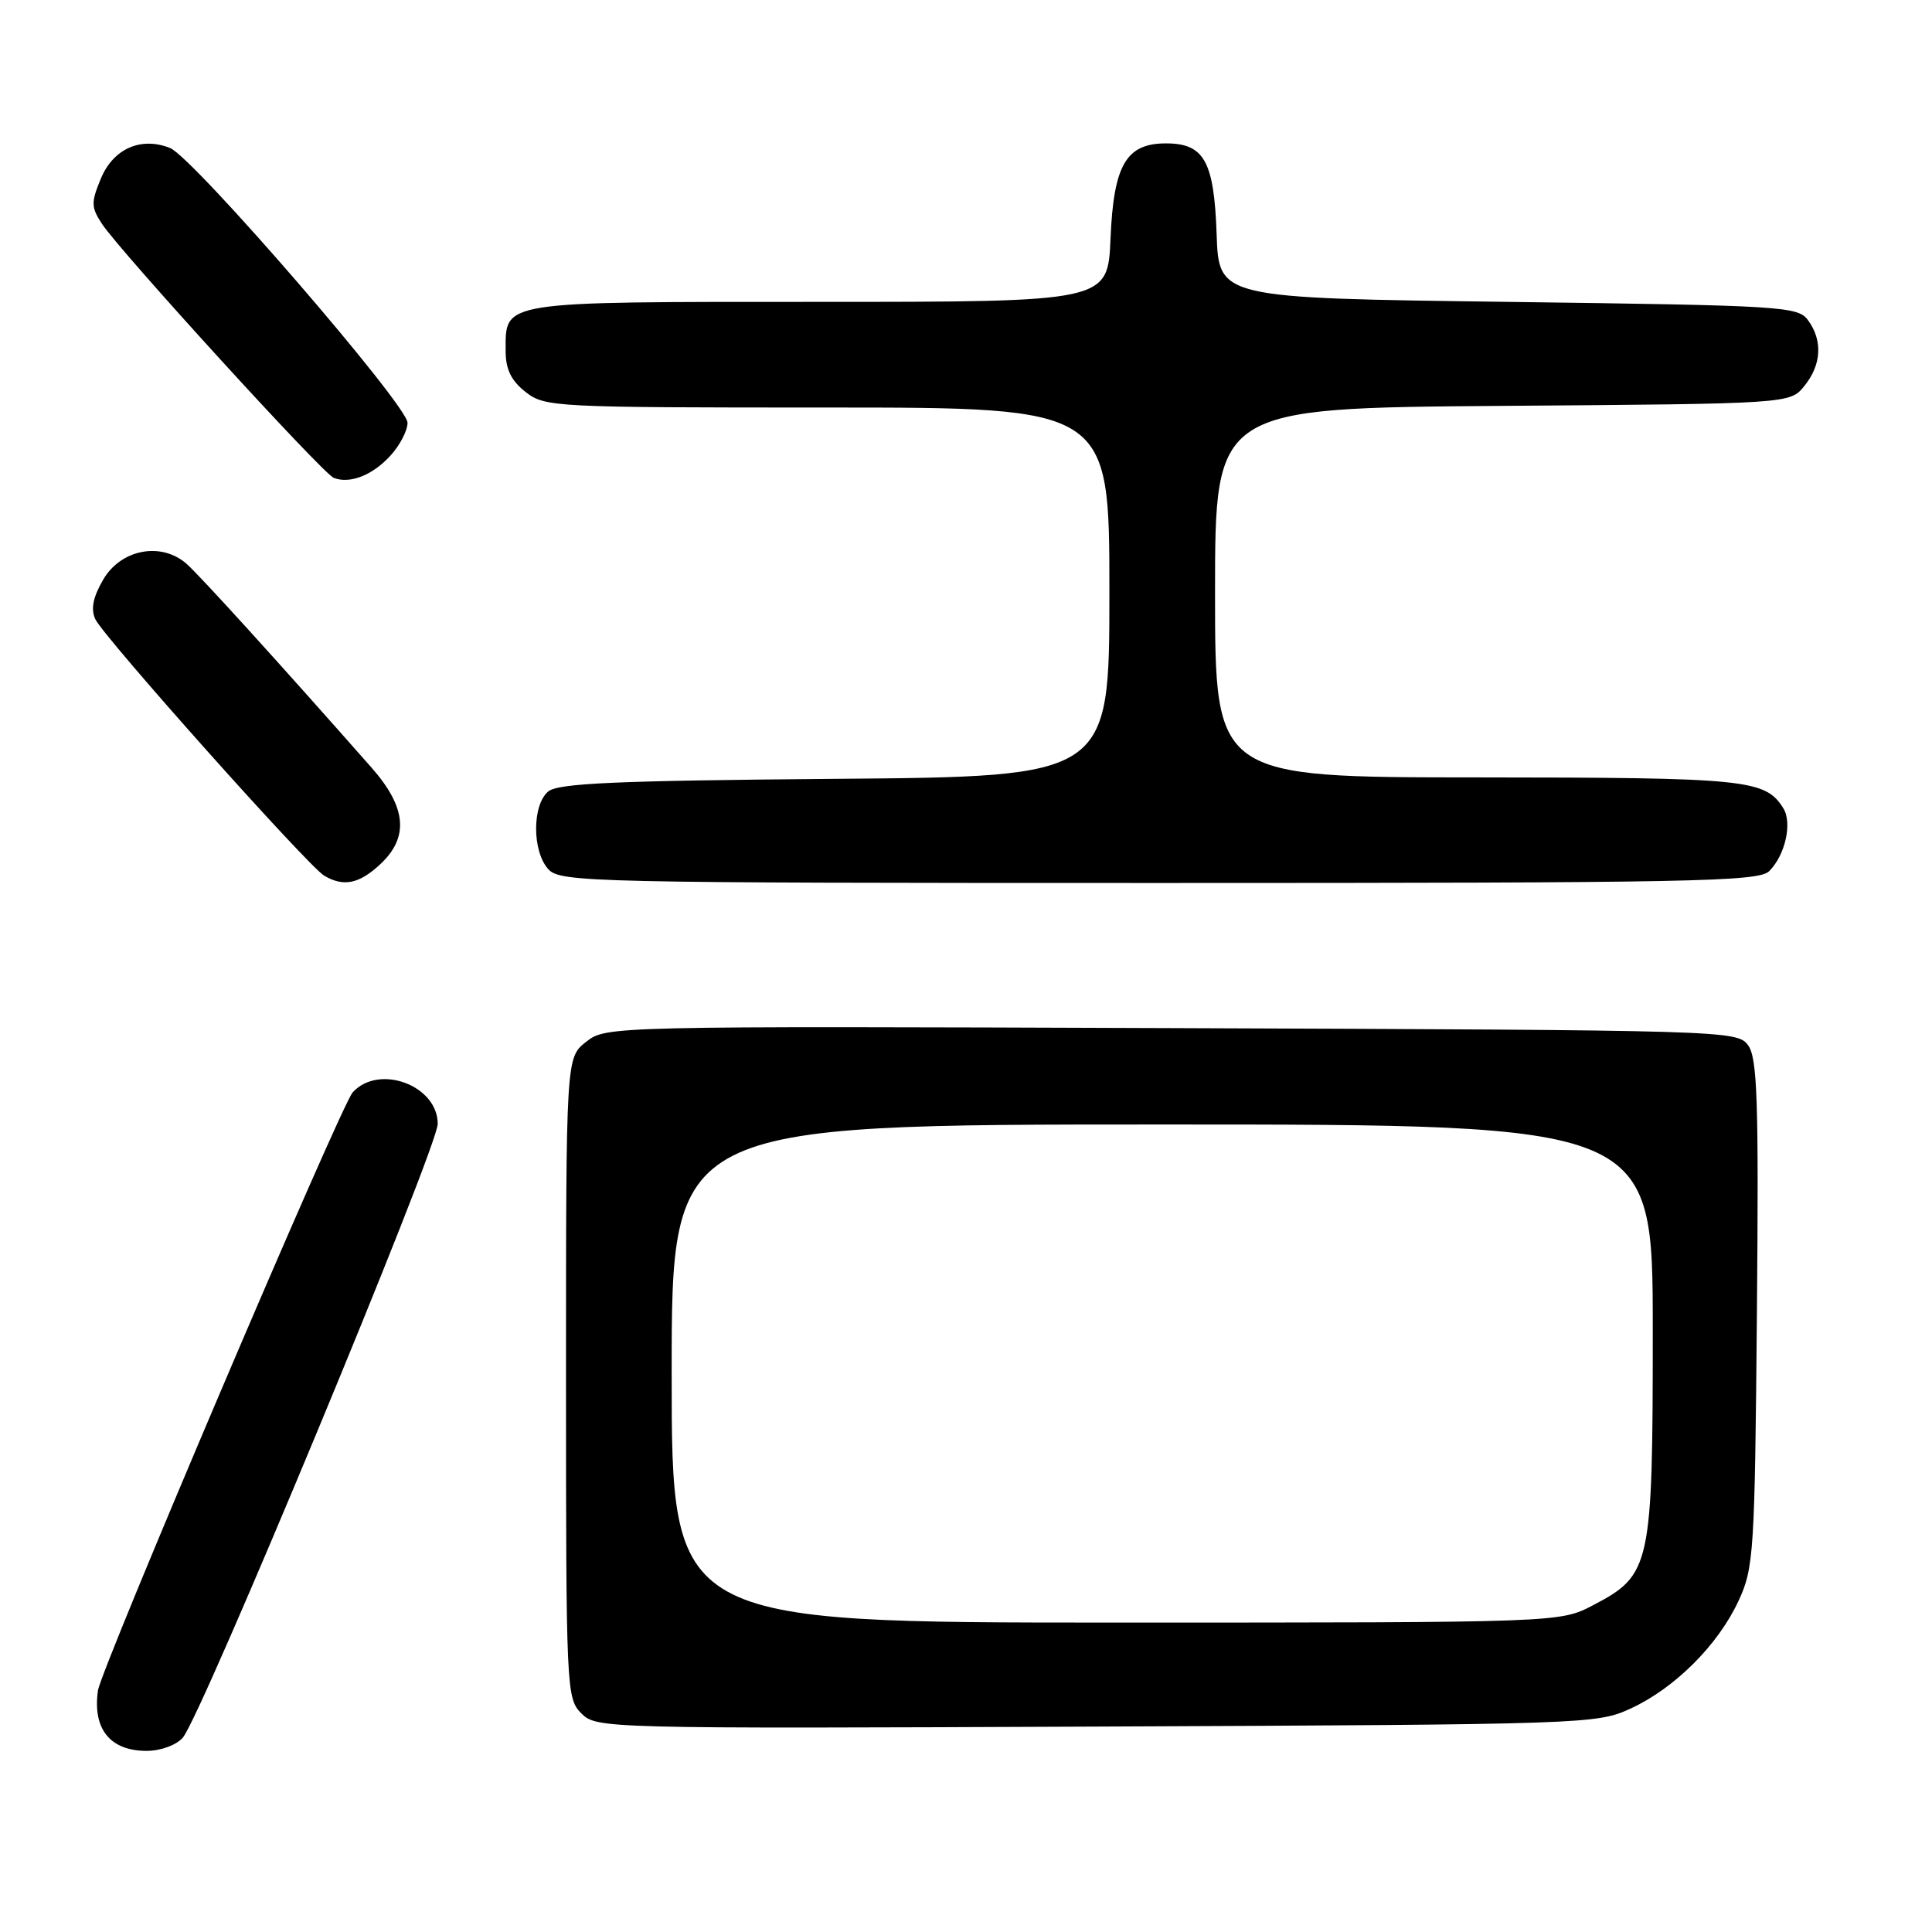 <?xml version="1.0" encoding="UTF-8" standalone="no"?>
<!DOCTYPE svg PUBLIC "-//W3C//DTD SVG 1.1//EN" "http://www.w3.org/Graphics/SVG/1.1/DTD/svg11.dtd" >
<svg xmlns="http://www.w3.org/2000/svg" xmlns:xlink="http://www.w3.org/1999/xlink" version="1.1" viewBox="0 0 256 256">
 <g >
 <path fill="currentColor"
d=" M 24.22 230.25 C 26.67 227.46 58.00 152.03 58.00 148.92 C 58.00 143.81 50.19 140.92 46.73 144.75 C 45.16 146.48 13.39 221.09 12.98 224.00 C 12.25 229.10 14.59 232.00 19.42 232.00 C 21.28 232.00 23.35 231.25 24.22 230.25 Z  M 216.09 226.38 C 221.95 223.67 227.67 217.95 230.38 212.09 C 232.39 207.75 232.52 205.70 232.80 174.00 C 233.05 145.82 232.86 140.18 231.63 138.50 C 230.19 136.54 228.85 136.50 155.24 136.23 C 80.54 135.96 80.31 135.97 77.66 138.05 C 75.00 140.15 75.00 140.15 75.00 182.57 C 75.00 223.90 75.05 225.05 77.03 227.03 C 79.04 229.04 79.84 229.06 145.28 228.78 C 210.36 228.50 211.58 228.46 216.09 226.38 Z  M 50.35 114.55 C 54.22 110.97 53.88 107.00 49.26 101.75 C 37.23 88.10 26.50 76.27 24.71 74.70 C 21.35 71.76 16.02 72.77 13.67 76.81 C 12.33 79.12 12.01 80.69 12.62 82.03 C 13.70 84.37 40.84 114.80 42.97 116.04 C 45.52 117.54 47.58 117.12 50.35 114.55 Z  M 234.43 115.43 C 236.56 113.30 237.51 109.04 236.30 107.10 C 233.91 103.27 231.49 103.03 195.75 103.01 C 161.00 103.00 161.00 103.00 161.00 78.53 C 161.00 54.07 161.00 54.07 199.09 53.78 C 237.18 53.50 237.18 53.50 239.09 51.14 C 241.36 48.34 241.54 45.12 239.58 42.44 C 238.23 40.59 236.31 40.48 199.83 40.00 C 161.50 39.50 161.50 39.50 161.21 31.03 C 160.87 21.35 159.56 19.00 154.50 19.00 C 149.22 19.00 147.56 21.85 147.15 31.60 C 146.79 40.00 146.79 40.00 108.47 40.00 C 65.97 40.00 67.00 39.84 67.00 46.50 C 67.00 48.93 67.72 50.42 69.63 51.93 C 72.19 53.94 73.35 54.00 109.63 54.00 C 147.00 54.00 147.00 54.00 147.00 78.45 C 147.00 102.91 147.00 102.91 110.65 103.20 C 81.65 103.44 73.97 103.78 72.65 104.87 C 70.50 106.66 70.50 112.79 72.65 115.17 C 74.23 116.91 78.05 117.00 153.58 117.00 C 224.28 117.00 233.03 116.83 234.43 115.43 Z  M 51.75 60.36 C 52.99 59.00 54.00 57.05 54.00 56.02 C 54.00 53.69 25.60 20.83 22.53 19.61 C 18.69 18.08 15.03 19.69 13.38 23.63 C 12.05 26.83 12.06 27.44 13.51 29.66 C 15.93 33.34 42.75 62.74 44.22 63.32 C 46.36 64.16 49.38 62.97 51.75 60.36 Z  M 89.00 182.00 C 89.00 149.00 89.00 149.00 154.00 149.00 C 219.00 149.00 219.00 149.00 219.00 176.25 C 219.00 207.58 218.76 208.69 211.09 212.70 C 206.69 215.00 206.69 215.00 147.84 215.00 C 89.00 215.00 89.00 215.00 89.00 182.00 Z "/>
</g>
</svg>